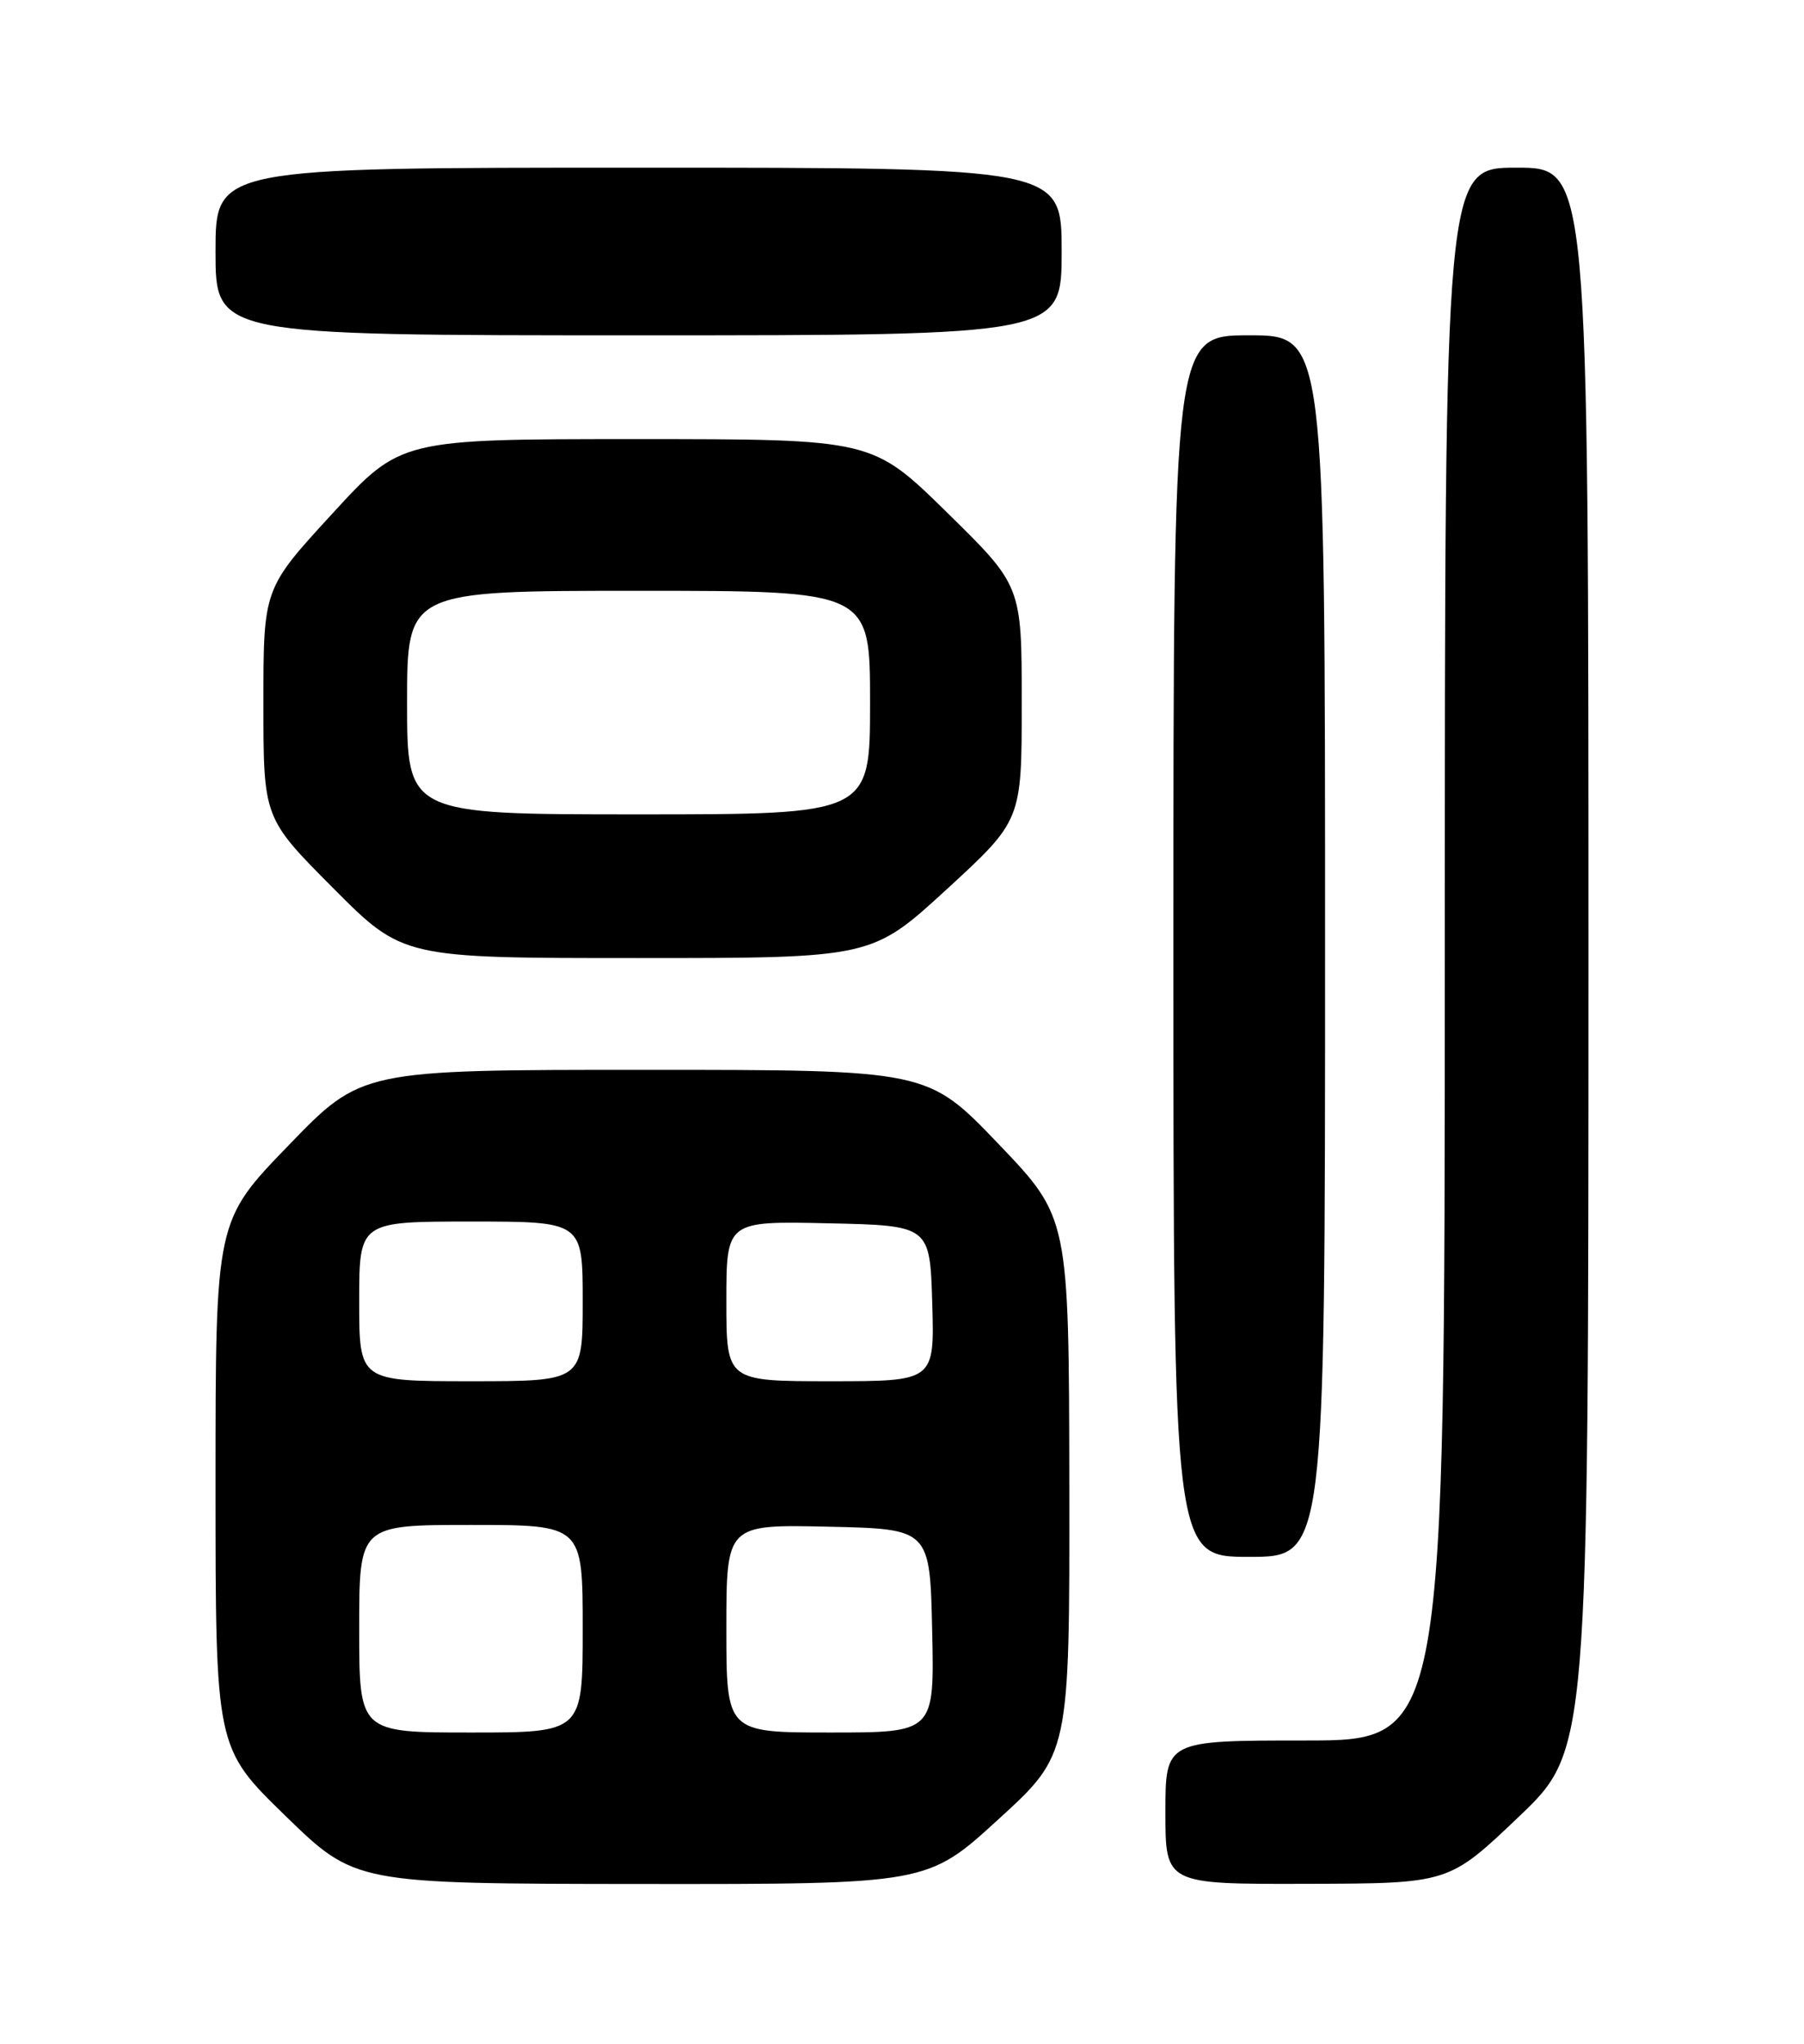 <?xml version="1.0" encoding="UTF-8" standalone="no"?>
<!DOCTYPE svg PUBLIC "-//W3C//DTD SVG 1.1//EN" "http://www.w3.org/Graphics/SVG/1.1/DTD/svg11.dtd" >
<svg xmlns="http://www.w3.org/2000/svg" xmlns:xlink="http://www.w3.org/1999/xlink" version="1.1" viewBox="0 0 226 256">
 <g >
 <path fill="currentColor"
d=" M 125.09 227.86 C 134.00 219.72 134.00 219.72 133.96 186.11 C 133.91 152.50 133.91 152.50 125.06 143.25 C 116.20 134.00 116.20 134.00 80.75 134.00 C 45.29 134.00 45.29 134.00 36.15 143.46 C 27.00 152.91 27.00 152.91 27.00 185.91 C 27.00 218.92 27.00 218.92 35.75 227.43 C 44.50 235.94 44.50 235.94 80.34 235.97 C 116.19 236.00 116.19 236.00 125.09 227.86 Z  M 190.25 227.57 C 199.00 219.23 199.00 219.23 199.00 120.12 C 199.00 21.00 199.00 21.00 190.00 21.00 C 181.00 21.00 181.00 21.00 181.00 119.50 C 181.00 218.00 181.00 218.00 163.50 218.00 C 146.00 218.00 146.00 218.00 146.00 227.00 C 146.00 236.00 146.00 236.00 163.75 235.95 C 181.50 235.91 181.50 235.91 190.25 227.57 Z  M 166.00 118.50 C 166.00 42.00 166.00 42.00 156.50 42.00 C 147.00 42.00 147.00 42.00 147.00 118.50 C 147.00 195.00 147.00 195.00 156.50 195.00 C 166.00 195.00 166.00 195.00 166.00 118.50 Z  M 118.61 111.38 C 128.00 102.75 128.00 102.75 128.00 88.06 C 128.00 73.37 128.00 73.37 118.63 64.18 C 109.27 55.00 109.27 55.00 79.73 55.00 C 50.19 55.00 50.19 55.00 41.60 64.37 C 33.00 73.73 33.00 73.73 33.00 88.10 C 33.00 102.46 33.00 102.46 41.73 111.23 C 50.46 120.00 50.46 120.00 79.84 120.00 C 109.21 120.00 109.21 120.00 118.61 111.38 Z  M 133.00 31.50 C 133.00 21.00 133.00 21.00 80.00 21.00 C 27.00 21.00 27.00 21.00 27.00 31.50 C 27.00 42.00 27.00 42.00 80.00 42.00 C 133.00 42.00 133.00 42.00 133.00 31.50 Z  M 45.00 204.00 C 45.00 191.00 45.00 191.00 59.00 191.00 C 73.00 191.00 73.00 191.00 73.00 204.00 C 73.00 217.00 73.00 217.00 59.00 217.00 C 45.00 217.00 45.00 217.00 45.00 204.00 Z  M 91.00 203.97 C 91.00 190.94 91.00 190.94 103.75 191.22 C 116.50 191.50 116.50 191.50 116.78 204.25 C 117.06 217.00 117.06 217.00 104.03 217.00 C 91.00 217.00 91.00 217.00 91.00 203.97 Z  M 45.00 163.00 C 45.00 153.00 45.00 153.00 59.00 153.00 C 73.00 153.00 73.00 153.00 73.00 163.00 C 73.00 173.00 73.00 173.00 59.00 173.00 C 45.00 173.00 45.00 173.00 45.00 163.00 Z  M 91.00 162.97 C 91.00 152.94 91.00 152.94 103.75 153.22 C 116.50 153.50 116.50 153.50 116.79 163.25 C 117.07 173.00 117.07 173.00 104.04 173.00 C 91.00 173.00 91.00 173.00 91.00 162.97 Z  M 51.00 88.00 C 51.00 74.00 51.00 74.00 80.00 74.00 C 109.00 74.00 109.00 74.00 109.00 88.00 C 109.00 102.00 109.00 102.00 80.00 102.00 C 51.00 102.00 51.00 102.00 51.00 88.00 Z "/>
</g>
</svg>